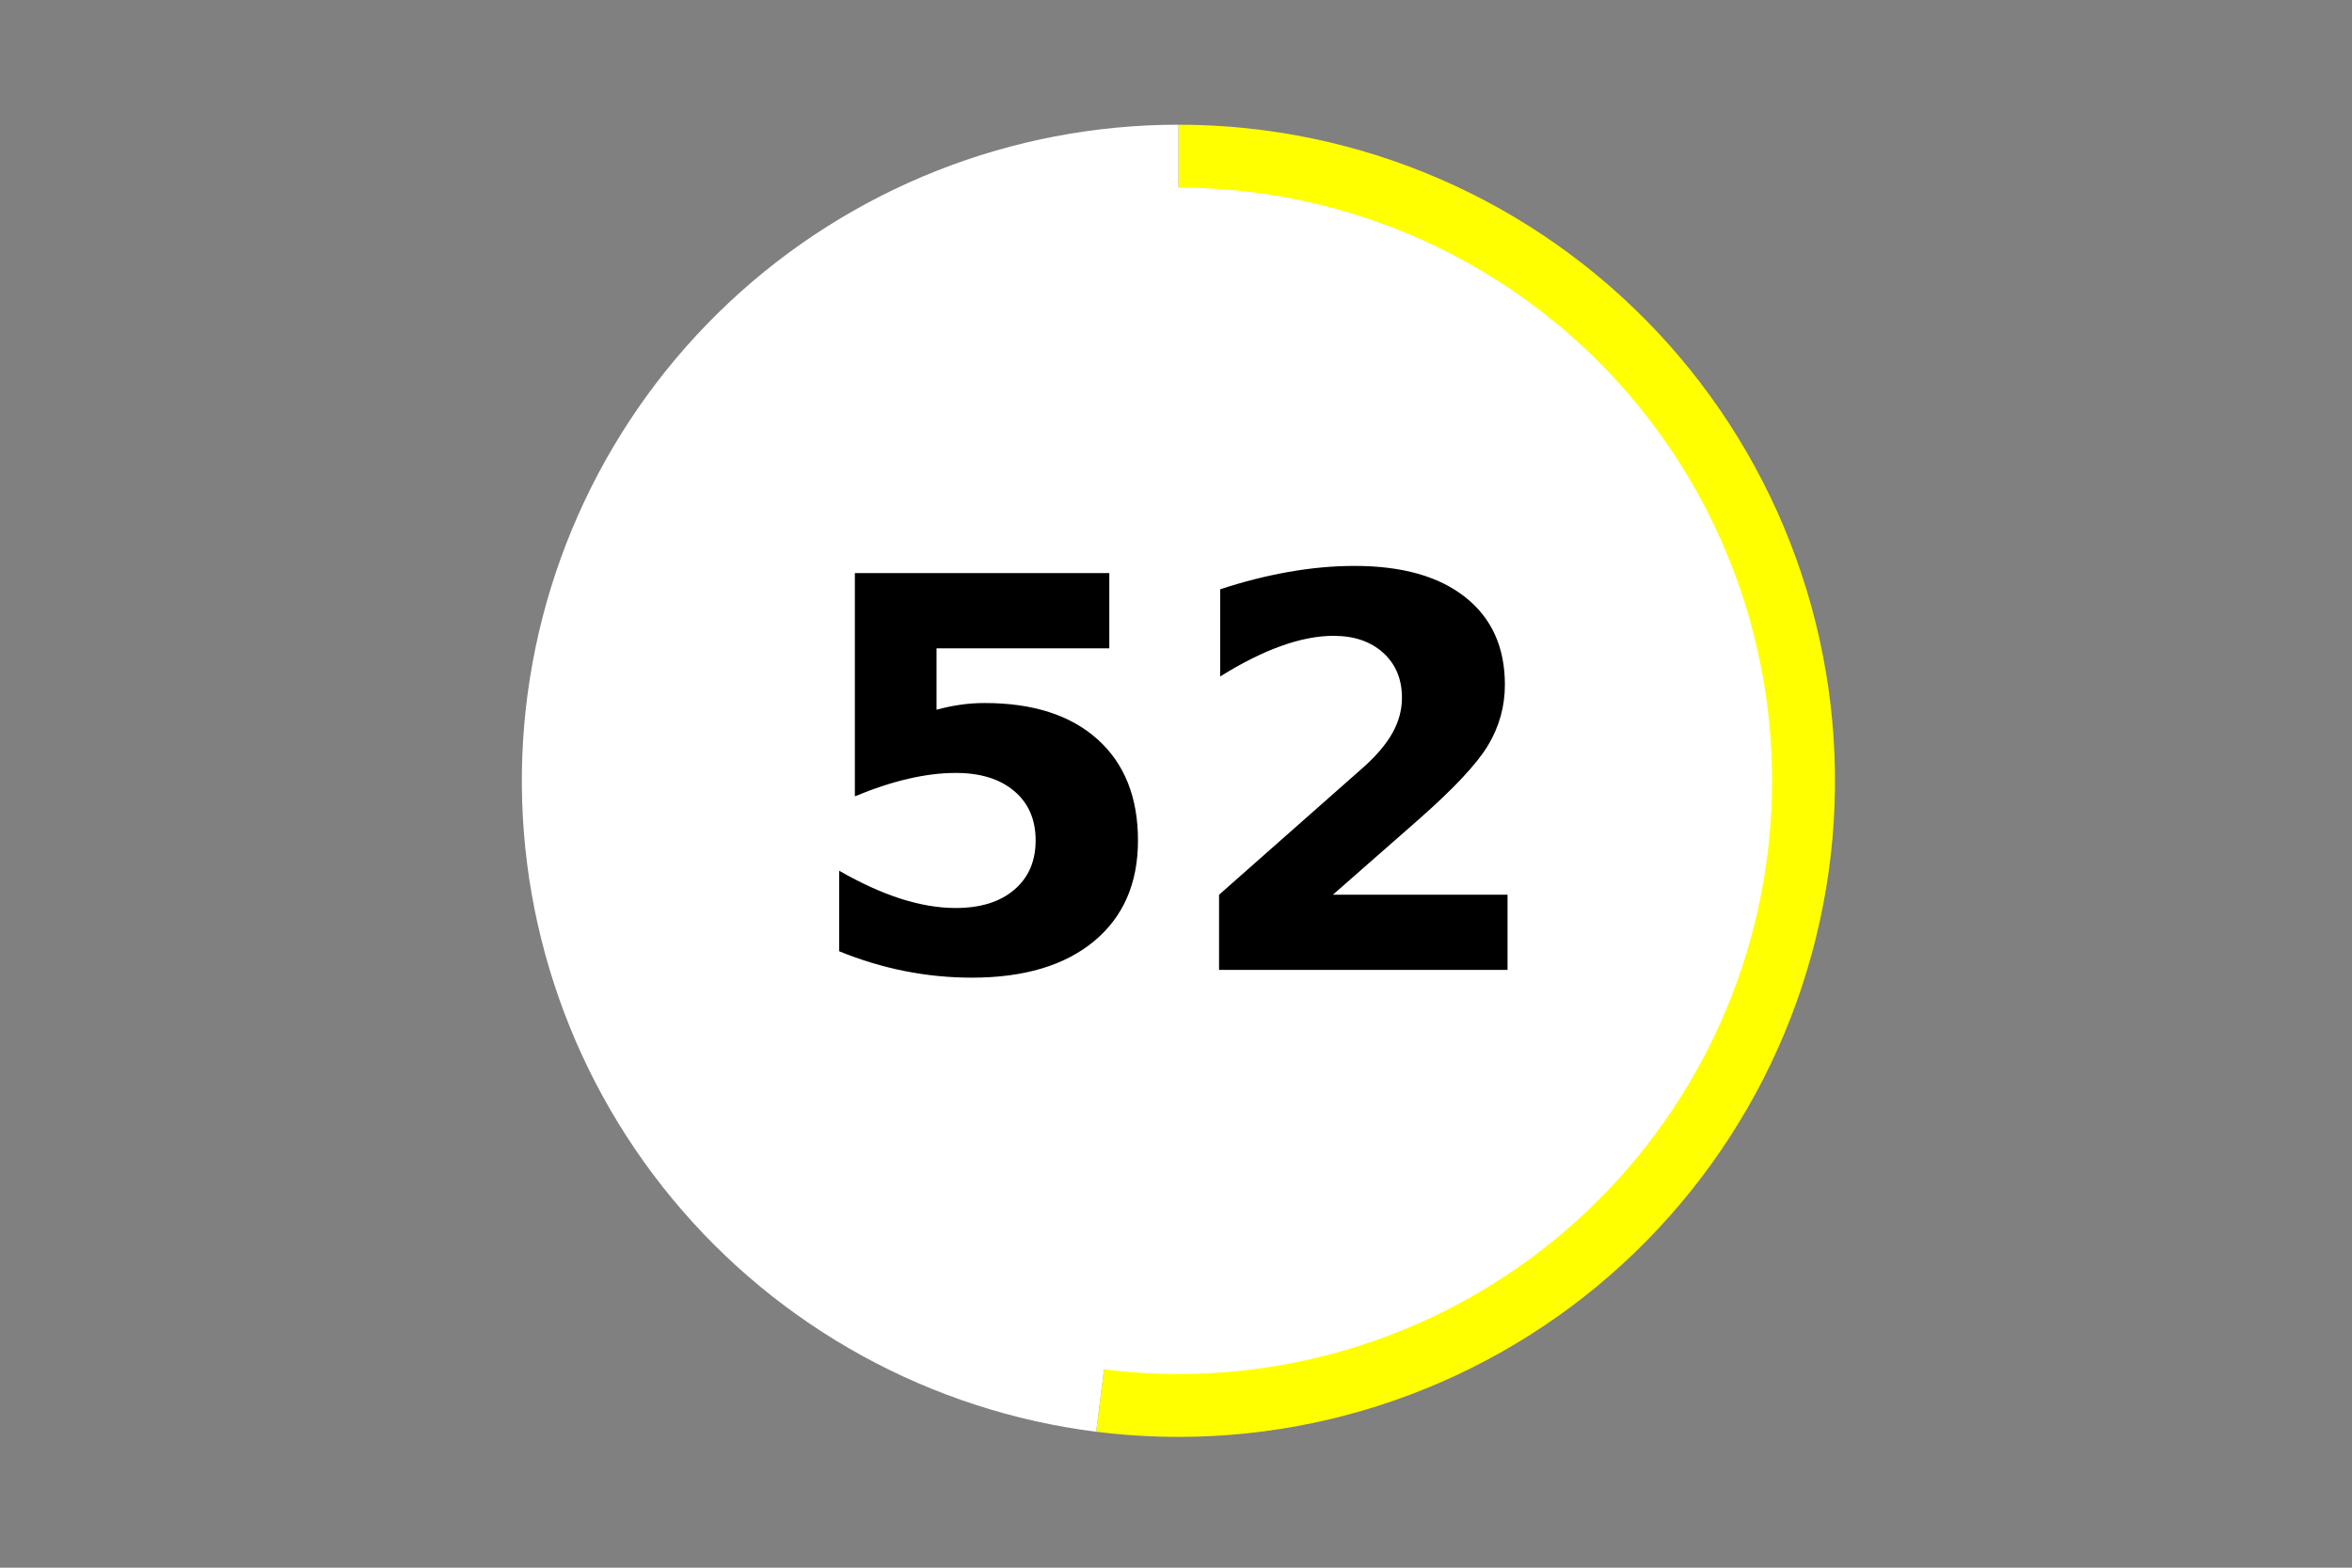 <?xml version="1.0" encoding="utf-8" standalone="no"?>
<!DOCTYPE svg PUBLIC "-//W3C//DTD SVG 1.1//EN"
  "http://www.w3.org/Graphics/SVG/1.1/DTD/svg11.dtd">
<!-- Created with matplotlib (https://matplotlib.org/) -->
<svg height="288pt" version="1.1" viewBox="0 0 432 288" width="432pt" xmlns="http://www.w3.org/2000/svg" xmlns:xlink="http://www.w3.org/1999/xlink">
 <rect x="0" y="0" width="432" height="288" fill="#808080" stroke="none"/>
 <defs>
  <style type="text/css">*{stroke-linecap:butt;stroke-linejoin:round;}</style>
 </defs>
 <g id="figure_1">
  <g id="patch_1">
   <path d="M 0 288 
L 432 288 
L 432 0 
L 0 0 
z
" style="fill:none;"/>
  </g>
  <g id="axes_1">
   <g id="patch_2">
    <path d="M 201.331 263.027 
C 217.675 265.091 234.271 263.785 250.091 259.192 
C 265.911 254.598 280.623 246.812 293.317 236.317 
C 306.011 225.821 316.419 212.836 323.898 198.165 
C 331.378 183.494 335.77 167.445 336.805 151.012 
C 337.839 134.578 335.494 118.106 329.913 102.614 
C 324.333 87.121 315.635 72.935 304.357 60.932 
C 293.08 48.929 279.46 39.362 264.34 32.822 
C 249.221 26.283 232.92 22.909 216.445 22.909 
L 216.445 143.443 
L 201.331 263.027 
z
" style="fill:#ffff00;"/>
   </g>
   <g id="patch_3">
    <path d="M 216.445 22.909 
C 185.782 22.909 156.244 34.598 133.891 55.578 
C 111.538 76.557 98.011 105.288 96.086 135.875 
C 94.161 166.462 103.978 196.66 123.524 220.275 
C 143.069 243.889 170.909 259.186 201.331 263.027 
L 216.445 143.443 
L 216.445 22.909 
z
" style="fill:#ffffff;"/>
   </g>
   <g id="patch_4">
    <path clip-path="url(#p9e603a0bd7)" d="M 216.445 251.924 
C 245.23 251.924 272.839 240.494 293.193 220.151 
C 313.547 199.808 324.983 172.213 324.983 143.443 
C 324.983 114.674 313.547 87.079 293.193 66.736 
C 272.839 46.393 245.23 34.963 216.445 34.963 
C 187.661 34.963 160.052 46.393 139.698 66.736 
C 119.344 87.079 107.908 114.674 107.908 143.443 
C 107.908 172.213 119.344 199.808 139.698 220.151 
C 160.052 240.494 187.661 251.924 216.445 251.924 
z
" style="fill:#ffffff;stroke:#ffffff;stroke-linejoin:miter;"/>
   </g>
   <g id="matplotlib.axis_1">
    <g id="text_1">
     <!-- 52 -->
     <g transform="translate(146.422 178.184)scale(1 -1)">
      <defs>
       <path d="M 10.594 72.906 
L 57.328 72.906 
L 57.328 59.078 
L 25.594 59.078 
L 25.594 47.797 
Q 27.734 48.391 29.906 48.703 
Q 32.078 49.031 34.422 49.031 
Q 47.75 49.031 55.172 42.359 
Q 62.594 35.688 62.594 23.781 
Q 62.594 11.969 54.516 5.266 
Q 46.438 -1.422 32.078 -1.422 
Q 25.875 -1.422 19.797 -0.219 
Q 13.719 0.984 7.719 3.422 
L 7.719 18.219 
Q 13.672 14.797 19.016 13.078 
Q 24.359 11.375 29.109 11.375 
Q 35.938 11.375 39.859 14.719 
Q 43.797 18.062 43.797 23.781 
Q 43.797 29.547 39.859 32.859 
Q 35.938 36.188 29.109 36.188 
Q 25.047 36.188 20.453 35.125 
Q 15.875 34.078 10.594 31.891 
z
" id="DejaVuSans-Bold-53"/>
       <path d="M 28.812 13.812 
L 60.891 13.812 
L 60.891 0 
L 7.906 0 
L 7.906 13.812 
L 34.516 37.312 
Q 38.094 40.531 39.797 43.609 
Q 41.5 46.688 41.5 50 
Q 41.5 55.125 38.062 58.25 
Q 34.625 61.375 28.906 61.375 
Q 24.516 61.375 19.281 59.5 
Q 14.062 57.625 8.109 53.906 
L 8.109 69.922 
Q 14.453 72.016 20.656 73.109 
Q 26.859 74.219 32.812 74.219 
Q 45.906 74.219 53.156 68.453 
Q 60.406 62.703 60.406 52.391 
Q 60.406 46.438 57.328 41.281 
Q 54.25 36.141 44.391 27.484 
z
" id="DejaVuSans-Bold-50"/>
      </defs>
      <use xlink:href="#DejaVuSans-Bold-53"/>
      <use x="69.58" xlink:href="#DejaVuSans-Bold-50"/>
     </g>
    </g>
   </g>
   <g id="matplotlib.axis_2"/>
  </g>
 </g>
 <defs>
  <clipPath id="p9e603a0bd7">
   <rect height="266.4" width="410.4" x="10.8" y="10.8"/>
  </clipPath>
 </defs>
</svg>
